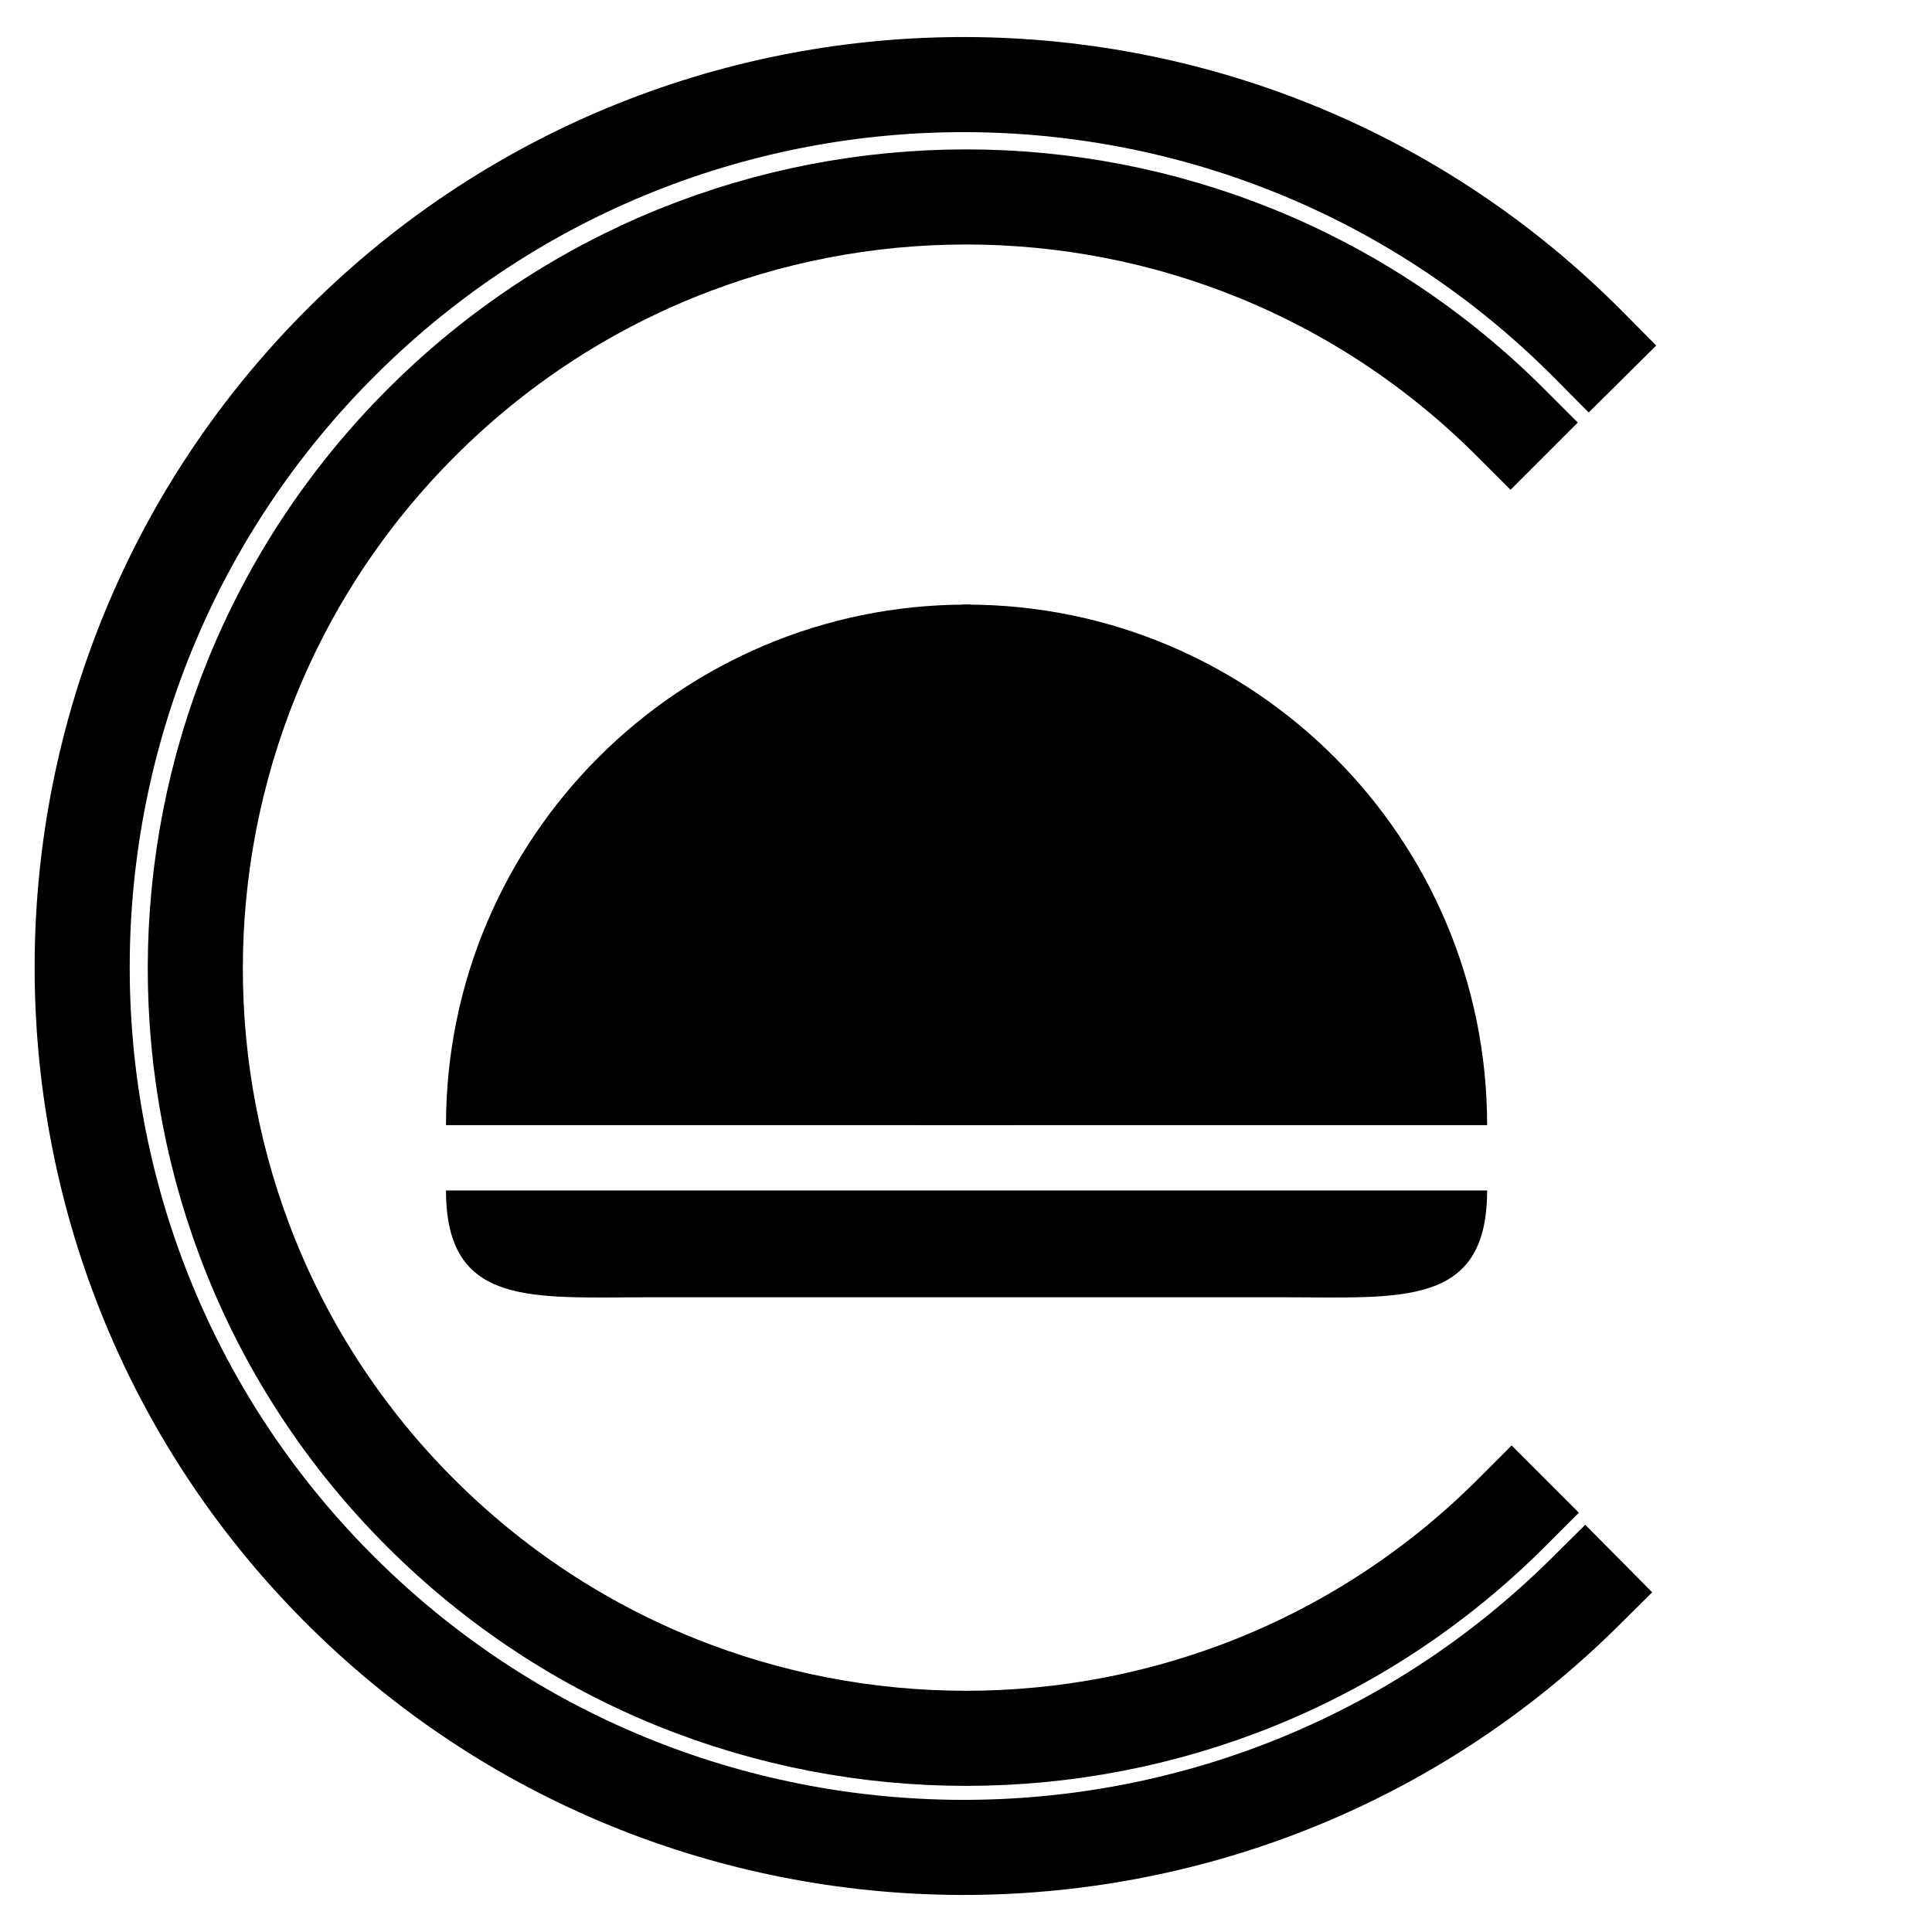 <?xml version="1.0" encoding="utf-8" ?> <!-- Generator: Assembly 2.4 - http://assemblyapp.co -->        <svg version="1.1" xmlns="http://www.w3.org/2000/svg" xmlns:xlink="http://www.w3.org/1999/xlink" width="4096.00" height="4096.00" viewBox="0 0 4096.0 4096.0">          <g id="document" transform="scale(1.0 1.0) translate(2048.0 2048.0)">                   <g>                             <g>    <path d="M1154.46,-1152.17 C516.714,-1789.91 -516.715,-1789.91 -1154.46,-1152.17 C-1792.21,-514.418 -1794.54,521.338 -1156.79,1159.08 C-519.042,1796.83 519.042,1796.83 1156.79,1159.08 " fill="none" stroke-width="201.60" stroke="#000000" stroke-linecap="square" stroke-linejoin="miter" />                                 <path d="M1320.77,-1316.05 C594.495,-2048.48 -587.38,-2053.48 -1319.82,-1327.2 C-2052.25,-600.928 -2059.92,583.598 -1333.65,1316.03 C-607.373,2048.47 579.827,2053.49 1312.26,1327.21 " fill="none" stroke-width="201.60" stroke="#000000" stroke-linecap="square" stroke-linejoin="miter" />                            </g>   <g>                                      <path d="M-1102.44,475.869 C-1102.44,723.783 -921.086,702.32 -673.172,702.32 L675.574,702.32 C923.488,702.32 1104.84,723.783 1104.84,475.868 C-953.072,475.869 -799.523,475.869 -1102.44,475.869 Z " fill="#000000" fill-opacity="1.00" />                                      <path d="M1.201,337.448 L1.201,-766.193 C-607.589,-766.193 -1102.44,-271.342 -1102.44,337.448 L1.201,337.448 Z " fill="#000000" fill-opacity="1.00" />            <path d="M1.201,337.448 L1.201,-766.193 C609.991,-766.193 1104.84,-271.342 1104.84,337.448 L1.201,337.448 Z " fill="#000000" fill-opacity="1.00" />        <path d="M100.149,337.448 L100.149,-655.463 L-97.747,-655.463 L-97.747,337.448 L100.149,337.448 Z " fill="#000000" fill-opacity="1.00" />                      <path d="M-6.39,-683.102 L10.228,-683.102 L10.228,-766.193 L-6.39,-766.193 L-6.39,-683.102 Z " fill="#000000" fill-opacity="1.00" />                   <path d="M-6.39,-619.662 L10.228,-619.662 L10.228,-702.753 L-6.39,-702.753 L-6.39,-619.662 Z " fill="#000000" fill-opacity="1.00" />                   </g>                     </g>            </g>    </svg>
